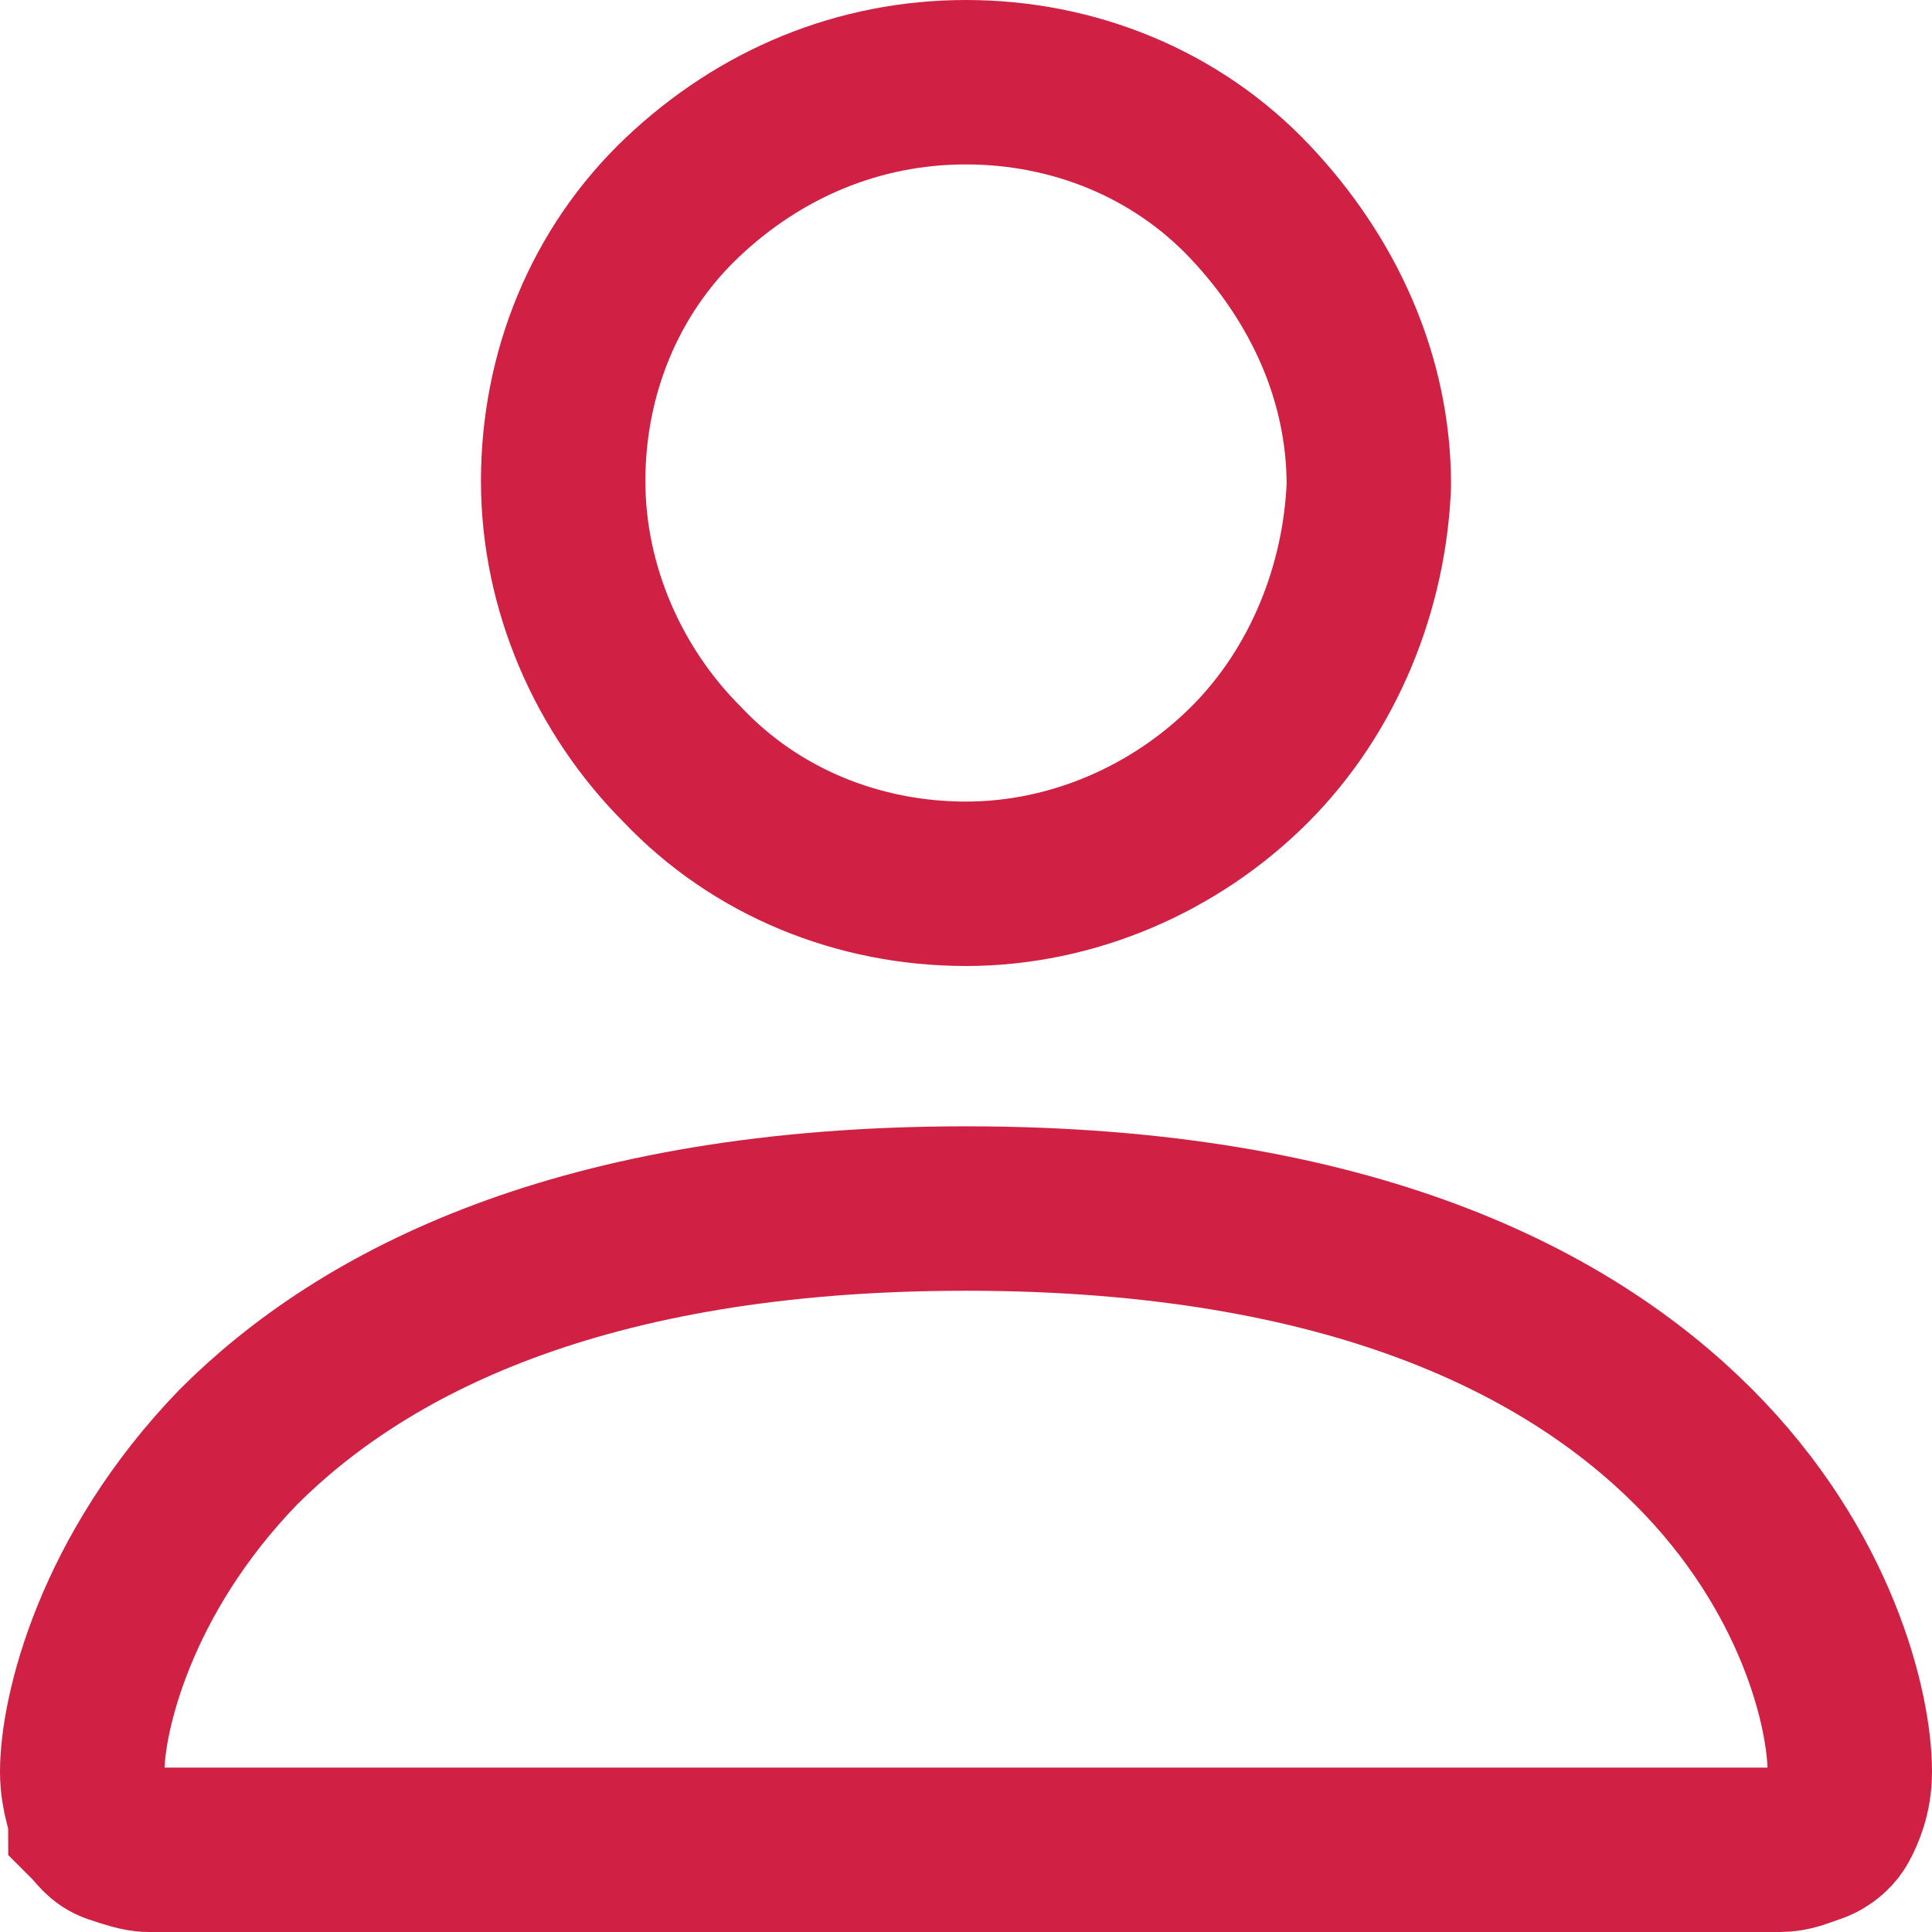 <?xml version="1.0" encoding="utf-8"?>
<!-- Generator: Adobe Illustrator 25.1.0, SVG Export Plug-In . SVG Version: 6.00 Build 0)  -->
<svg version="1.1" id="Layer_1" xmlns="http://www.w3.org/2000/svg" xmlns:xlink="http://www.w3.org/1999/xlink" x="0px" y="0px"
	 viewBox="0 0 47 47" style="enable-background:new 0 0 47 47;" xml:space="preserve">
<style type="text/css">
	.st0{fill:none;stroke:#D02144;stroke-width:4;}
</style>
<path class="st0" d="M3.9,45C3.9,45,3.9,45,3.9,45c-0.1,0-0.2,0-0.3,0c-0.2,0-0.5-0.1-0.8-0.2c-0.3-0.1-0.4-0.3-0.6-0.5
	C2.2,44.1,2,43.7,2,43.1c0-1.4,0.8-4.8,3.8-7.9c3-3,8.3-5.8,17.7-5.8s14.7,2.8,17.7,5.8c3,3,3.8,6.4,3.8,7.9c0,0.6-0.2,1-0.3,1.2
	c-0.1,0.2-0.3,0.4-0.6,0.5c-0.3,0.1-0.5,0.2-0.8,0.2c-0.1,0-0.2,0-0.3,0c0,0,0,0,0,0H3.9z M30.4,18.6c-1.8,1.8-4.3,2.9-6.9,2.9
	s-5.1-1-6.9-2.9c-1.8-1.8-2.9-4.3-2.9-6.9c0-2.6,1-5.1,2.9-6.9S20.9,2,23.5,2s5.1,1,6.9,2.9s2.9,4.3,2.9,6.9
	C33.2,14.3,32.2,16.8,30.4,18.6z"/>
</svg>
